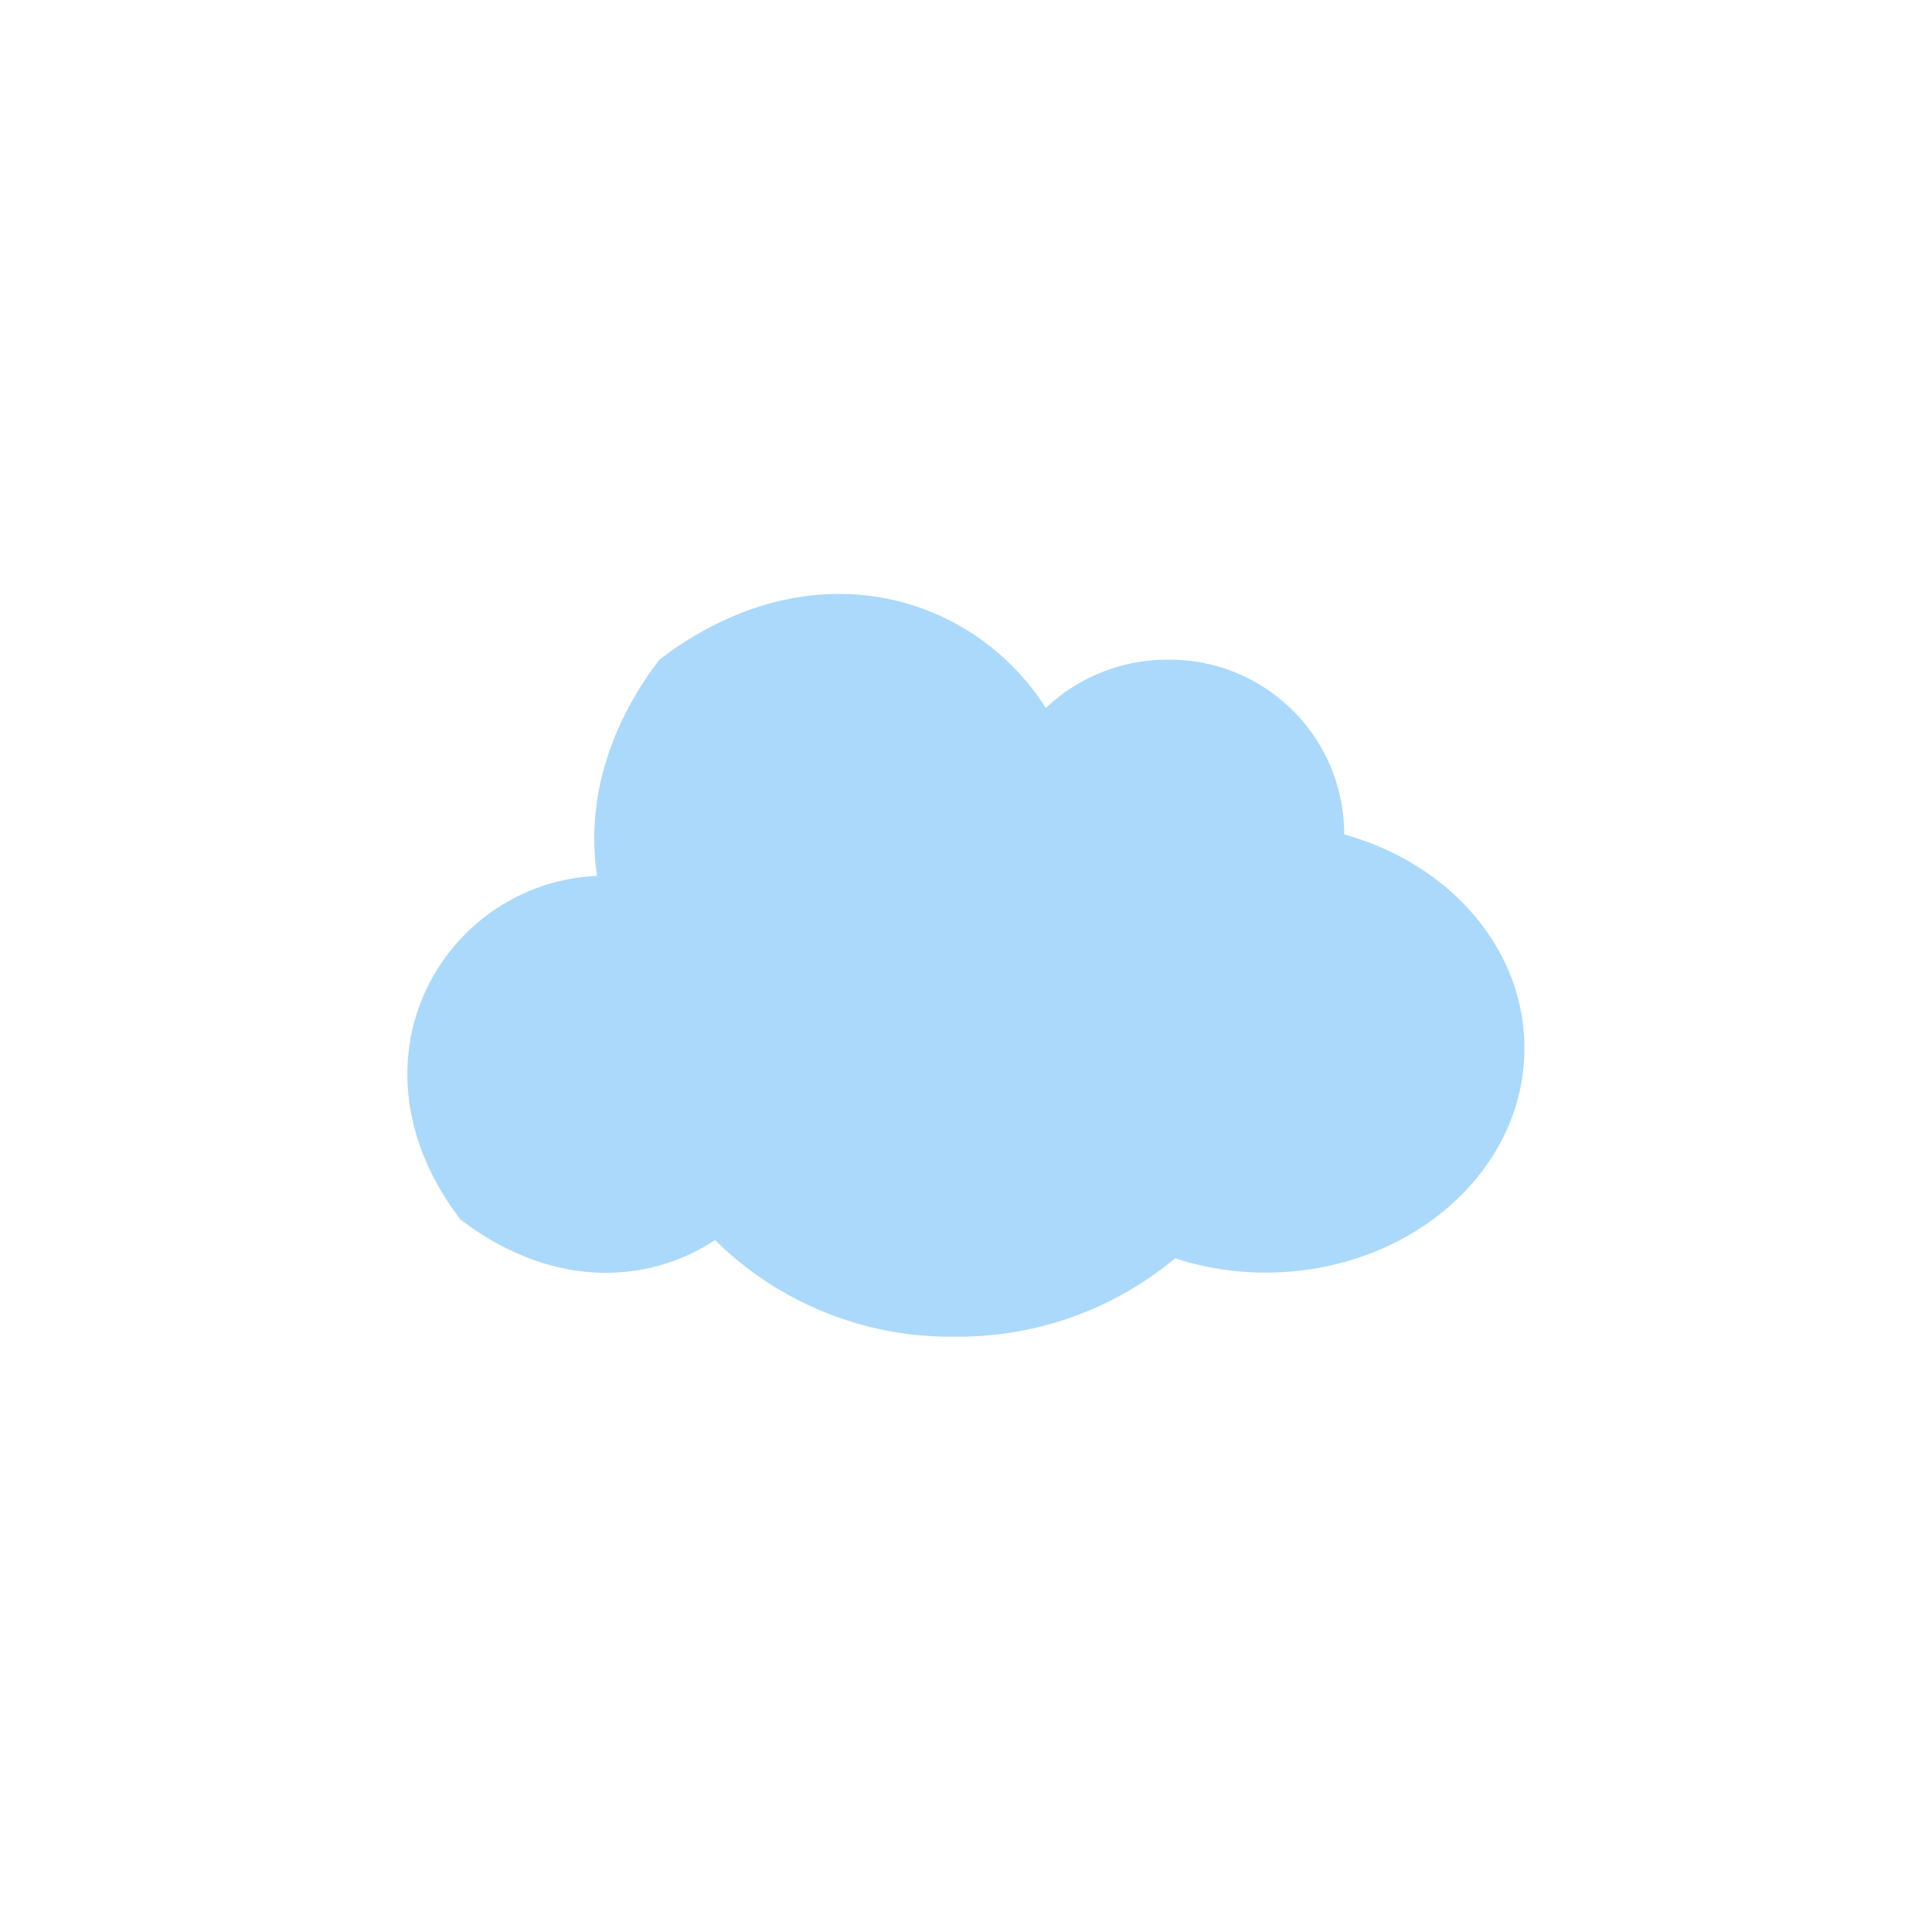 <svg id="Layer_1" data-name="Layer 1" xmlns="http://www.w3.org/2000/svg" width="7.06cm" height="7.06cm" viewBox="0 0 200 200"><defs><style>.cls-1{fill:#abd9fb;}</style></defs><title>cloud-1</title><path class="cls-1" d="M139.15,86.46V86.2a18.06,18.06,0,0,0-18.22-17.91,18.29,18.29,0,0,0-12.67,5c-7.44-11.74-24.27-17-40-5-5.76,7.57-7.51,15.45-6.45,22.38-15.68.69-26.8,18.93-14.16,35.56,9.46,7.22,19.41,6.75,26.37,2.14a34.64,34.64,0,0,0,24.83,10,35.05,35.05,0,0,0,22.8-8.11,30.31,30.31,0,0,0,9.37,1.48c14.8,0,26.79-10.41,26.79-23.23,0-10.38-7.85-19.15-18.67-22.13"/></svg>